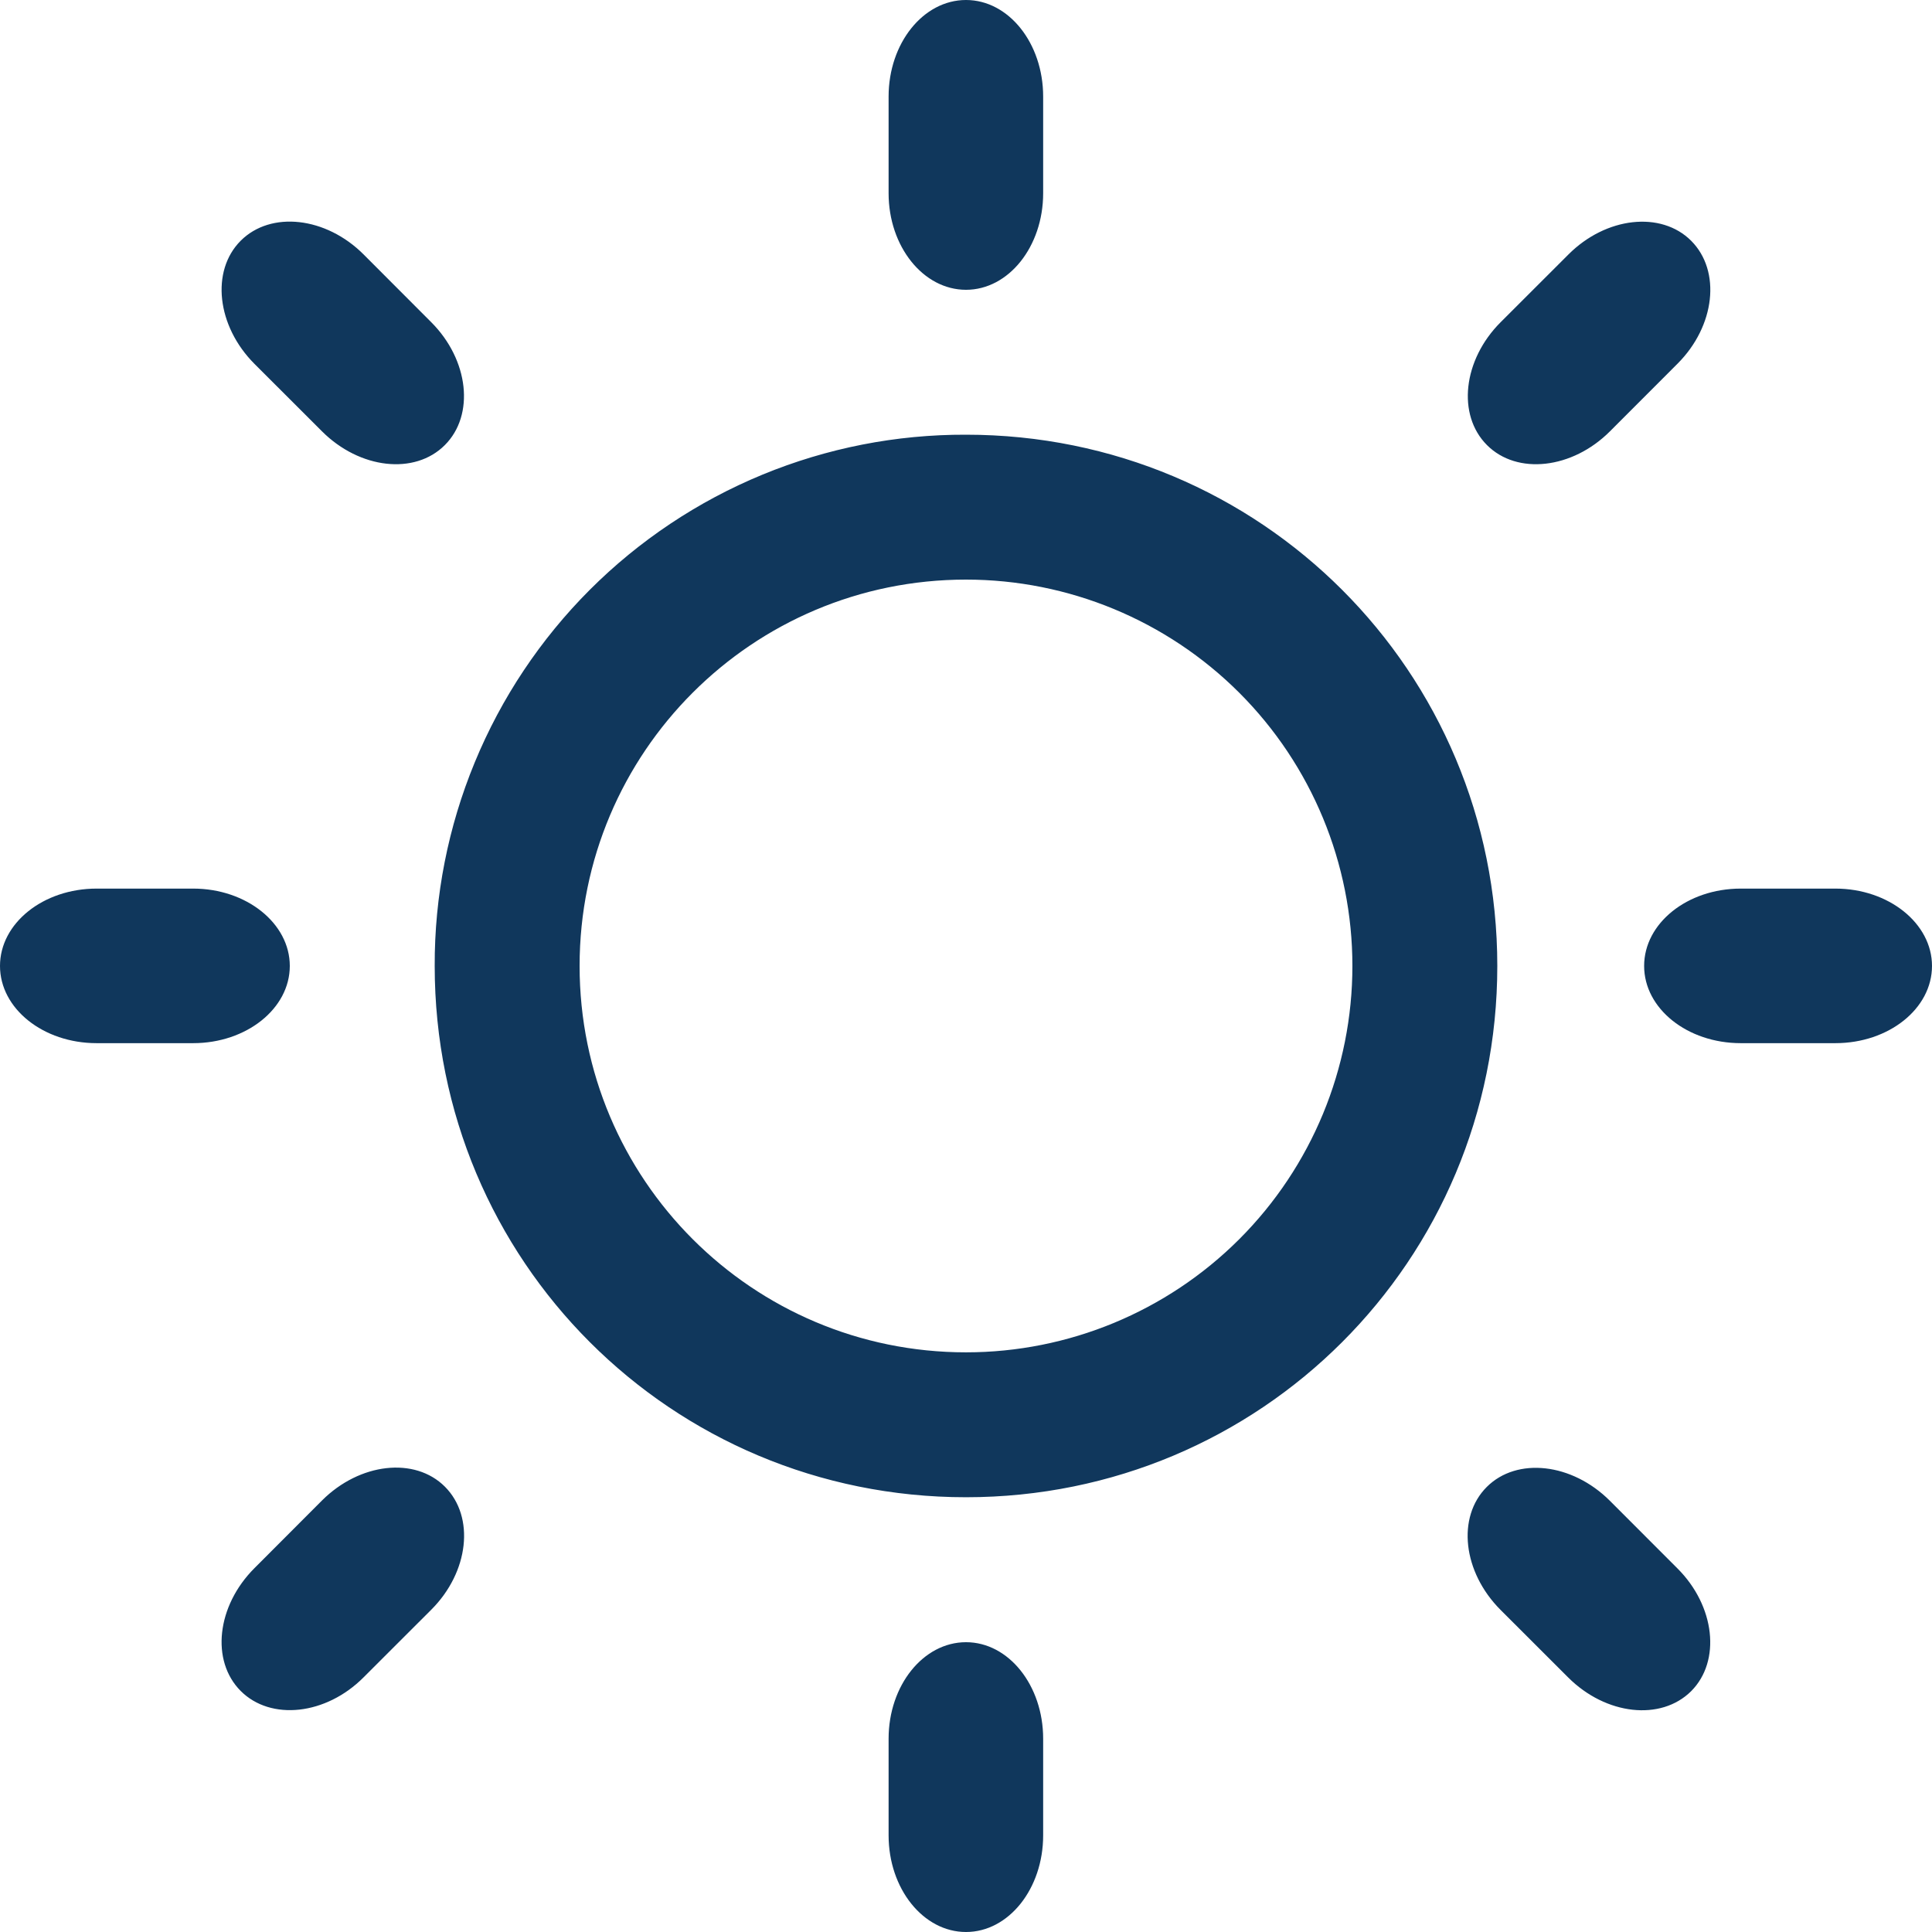 <svg width="32" height="32" viewBox="0 0 32 32" fill="none" xmlns="http://www.w3.org/2000/svg">
<path d="M30.4 14.718H28.832C27.947 14.718 27.232 15.292 27.232 15.999C27.232 16.705 27.947 17.278 28.832 17.278H30.4C31.283 17.278 32 16.707 32 15.999C32 15.294 31.282 14.718 30.4 14.718ZM16 7.2C14.843 7.196 13.697 7.421 12.628 7.862C11.559 8.303 10.587 8.951 9.769 9.769C8.952 10.587 8.304 11.558 7.863 12.628C7.422 13.697 7.196 14.843 7.2 15.999C7.2 20.881 11.118 24.799 16 24.799C20.88 24.799 24.8 20.881 24.8 15.999C24.8 11.118 20.878 7.2 16 7.2ZM16 22.399C12.462 22.399 9.6 19.534 9.6 15.999C9.6 12.462 12.462 9.6 16 9.6C17.697 9.6 19.325 10.274 20.526 11.474C21.726 12.674 22.4 14.302 22.4 15.999C22.4 17.697 21.726 19.325 20.526 20.525C19.325 21.725 17.697 22.399 16 22.399ZM4.8 15.999C4.8 15.294 4.082 14.718 3.2 14.718H1.6C0.715 14.718 0 15.292 0 15.999C0 16.705 0.715 17.278 1.6 17.278H3.2C4.082 17.278 4.8 16.705 4.8 15.999ZM16 4.8C16.706 4.8 17.278 4.084 17.278 3.2V1.6C17.278 0.715 16.706 -0 16 -0C15.293 -0 14.718 0.715 14.718 1.6V3.2C14.718 4.084 15.293 4.8 16 4.8ZM16 27.2C15.293 27.2 14.718 27.915 14.718 28.799V30.399C14.718 31.284 15.293 32 16 32C16.706 32 17.278 31.284 17.278 30.399V28.799C17.278 27.915 16.706 27.2 16 27.2ZM27.784 6.025C28.41 5.4 28.51 4.488 28.011 3.988C27.512 3.489 26.598 3.592 25.976 4.217L24.856 5.336C24.23 5.961 24.13 6.873 24.629 7.372C25.128 7.872 26.042 7.769 26.666 7.144L27.784 6.025ZM5.334 24.852L4.214 25.974C3.589 26.599 3.488 27.508 3.987 28.008C4.486 28.507 5.4 28.407 6.022 27.782L7.142 26.663C7.768 26.038 7.869 25.126 7.37 24.625C6.87 24.124 5.957 24.23 5.334 24.852ZM6.024 4.216C5.4 3.59 4.486 3.488 3.987 3.987C3.488 4.486 3.59 5.4 4.213 6.025L5.333 7.144C5.958 7.769 6.869 7.872 7.368 7.372C7.867 6.873 7.766 5.96 7.142 5.336L6.024 4.216ZM24.854 26.665L25.974 27.784C26.6 28.409 27.51 28.508 28.01 28.012C28.509 27.513 28.408 26.599 27.782 25.976L26.664 24.857C26.038 24.232 25.126 24.129 24.626 24.628C24.125 25.128 24.229 26.04 24.854 26.665Z" fill="#10375C"/>
</svg>

